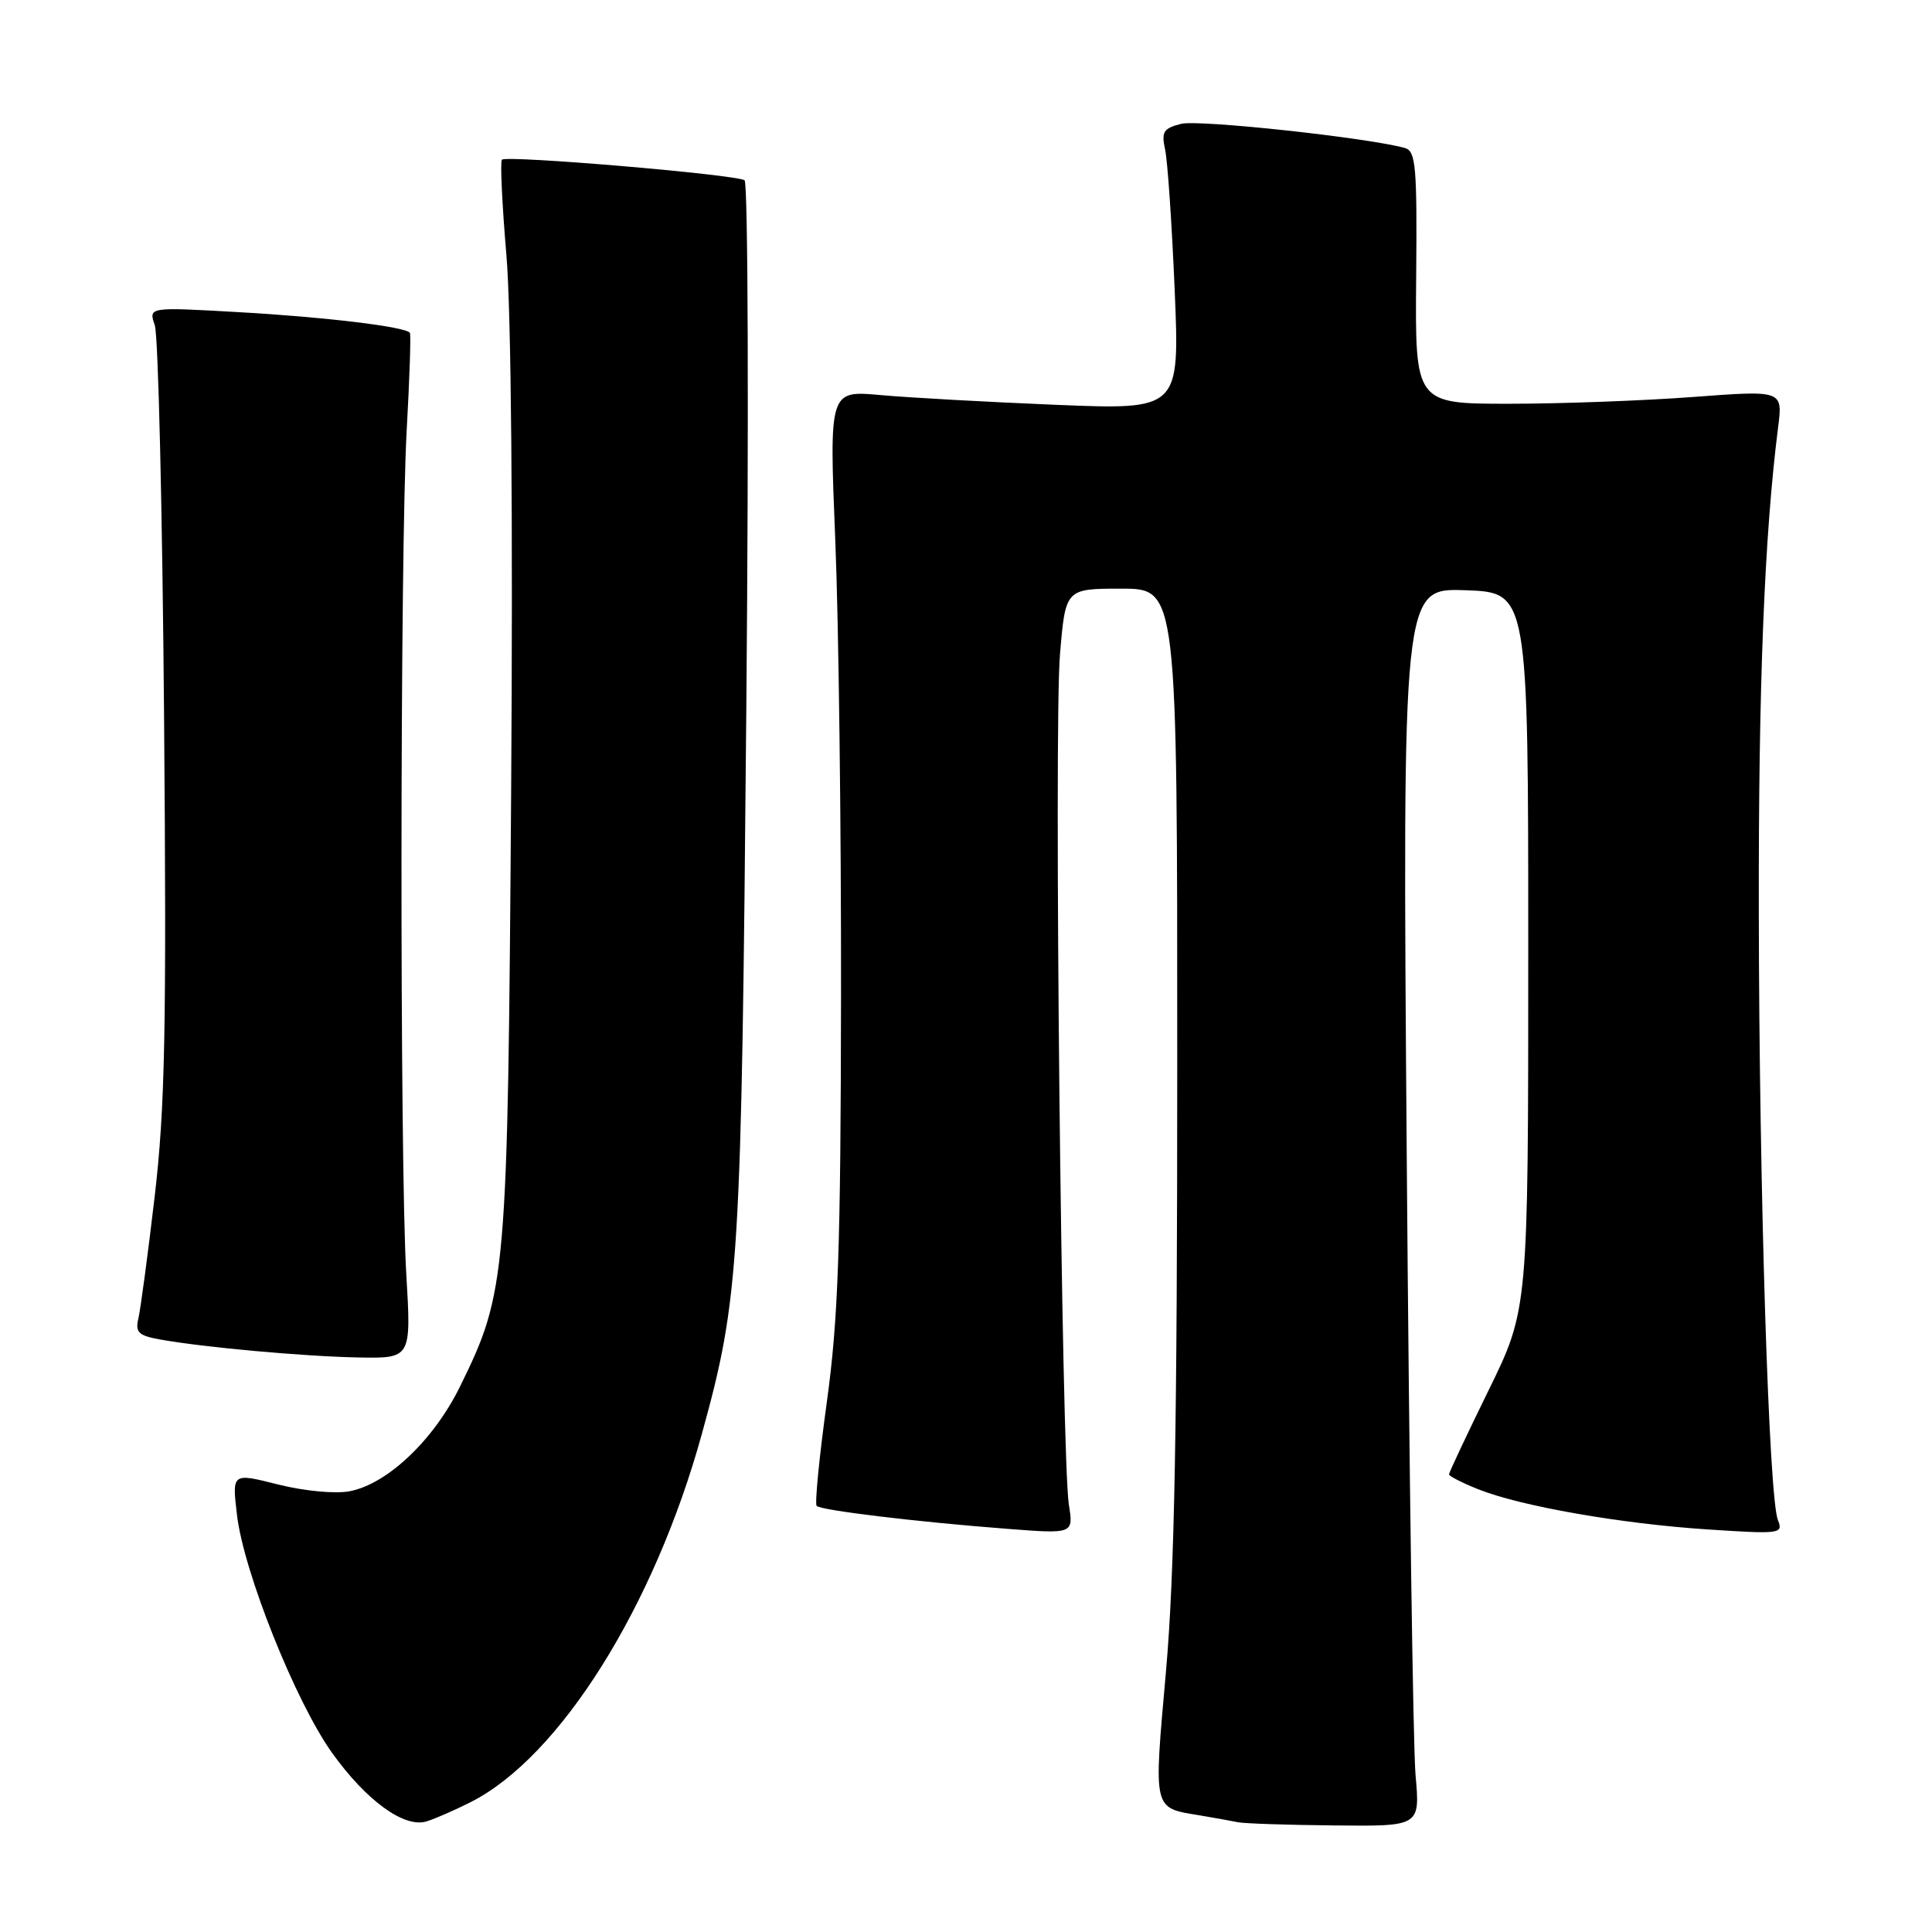 <?xml version="1.0" encoding="UTF-8" standalone="no"?>
<!DOCTYPE svg PUBLIC "-//W3C//DTD SVG 1.1//EN" "http://www.w3.org/Graphics/SVG/1.1/DTD/svg11.dtd" >
<svg xmlns="http://www.w3.org/2000/svg" xmlns:xlink="http://www.w3.org/1999/xlink" version="1.1" viewBox="0 0 256 256">
 <g >
 <path fill="currentColor"
d=" M 62.35 238.80 C 74.17 232.84 86.69 212.89 93.00 190.00 C 97.99 171.91 98.24 167.73 98.89 94.00 C 99.23 55.77 99.12 24.22 98.66 23.89 C 97.62 23.13 67.13 20.54 66.51 21.16 C 66.26 21.40 66.53 27.08 67.10 33.78 C 67.74 41.23 67.98 68.80 67.73 104.73 C 67.28 169.38 67.13 171.16 60.96 183.71 C 57.48 190.81 51.30 196.67 46.31 197.60 C 44.40 197.96 40.30 197.57 36.84 196.70 C 30.74 195.16 30.74 195.16 31.40 200.72 C 32.28 208.28 39.18 225.53 44.00 232.26 C 48.53 238.59 53.55 242.24 56.50 241.35 C 57.60 241.02 60.23 239.87 62.35 238.80 Z  M 187.57 235.25 C 187.24 231.54 186.72 194.62 186.40 153.21 C 185.83 77.92 185.83 77.92 194.16 78.21 C 202.50 78.50 202.50 78.50 202.50 126.00 C 202.50 173.50 202.50 173.50 197.25 184.21 C 194.36 190.11 192.00 195.12 192.00 195.36 C 192.00 195.59 193.73 196.48 195.86 197.33 C 201.48 199.58 214.80 201.91 226.30 202.66 C 235.91 203.29 236.31 203.24 235.58 201.41 C 234.38 198.39 233.10 157.59 233.05 120.90 C 233.00 90.74 233.79 70.94 235.61 56.61 C 236.23 51.71 236.23 51.71 224.36 52.60 C 217.84 53.09 206.88 53.50 200.00 53.50 C 187.50 53.50 187.50 53.50 187.65 36.79 C 187.78 22.03 187.61 20.02 186.15 19.61 C 181.30 18.25 158.84 15.82 156.51 16.41 C 154.16 17.00 153.87 17.47 154.38 19.80 C 154.71 21.28 155.28 29.66 155.65 38.40 C 156.32 54.31 156.32 54.31 139.91 53.64 C 130.88 53.27 120.43 52.69 116.68 52.35 C 109.87 51.73 109.87 51.73 110.68 71.61 C 111.13 82.55 111.47 109.72 111.44 132.00 C 111.40 165.47 111.07 174.80 109.56 185.78 C 108.55 193.09 107.95 199.28 108.21 199.54 C 108.79 200.13 121.49 201.66 133.37 202.57 C 142.25 203.26 142.25 203.26 141.63 199.38 C 140.66 193.23 139.64 96.44 140.45 86.75 C 141.18 78.00 141.18 78.00 148.59 78.00 C 156.00 78.00 156.00 78.00 155.99 141.25 C 155.99 189.11 155.63 208.62 154.50 221.44 C 152.85 240.10 152.71 239.51 159.00 240.55 C 160.93 240.87 163.18 241.28 164.00 241.45 C 164.82 241.63 170.60 241.82 176.84 241.88 C 188.17 242.00 188.17 242.00 187.57 235.25 Z  M 53.83 168.75 C 52.96 153.93 53.00 72.95 53.89 57.00 C 54.27 50.12 54.47 44.32 54.31 44.10 C 53.76 43.30 43.15 42.01 31.59 41.36 C 19.68 40.68 19.68 40.68 20.51 43.09 C 20.97 44.42 21.52 67.77 21.74 95.00 C 22.08 136.43 21.87 146.78 20.50 158.50 C 19.60 166.20 18.62 173.48 18.34 174.69 C 17.90 176.53 18.34 176.97 21.16 177.48 C 26.89 178.52 40.19 179.73 47.50 179.87 C 54.50 180.00 54.50 180.00 53.83 168.75 Z "/>
</g>
</svg>